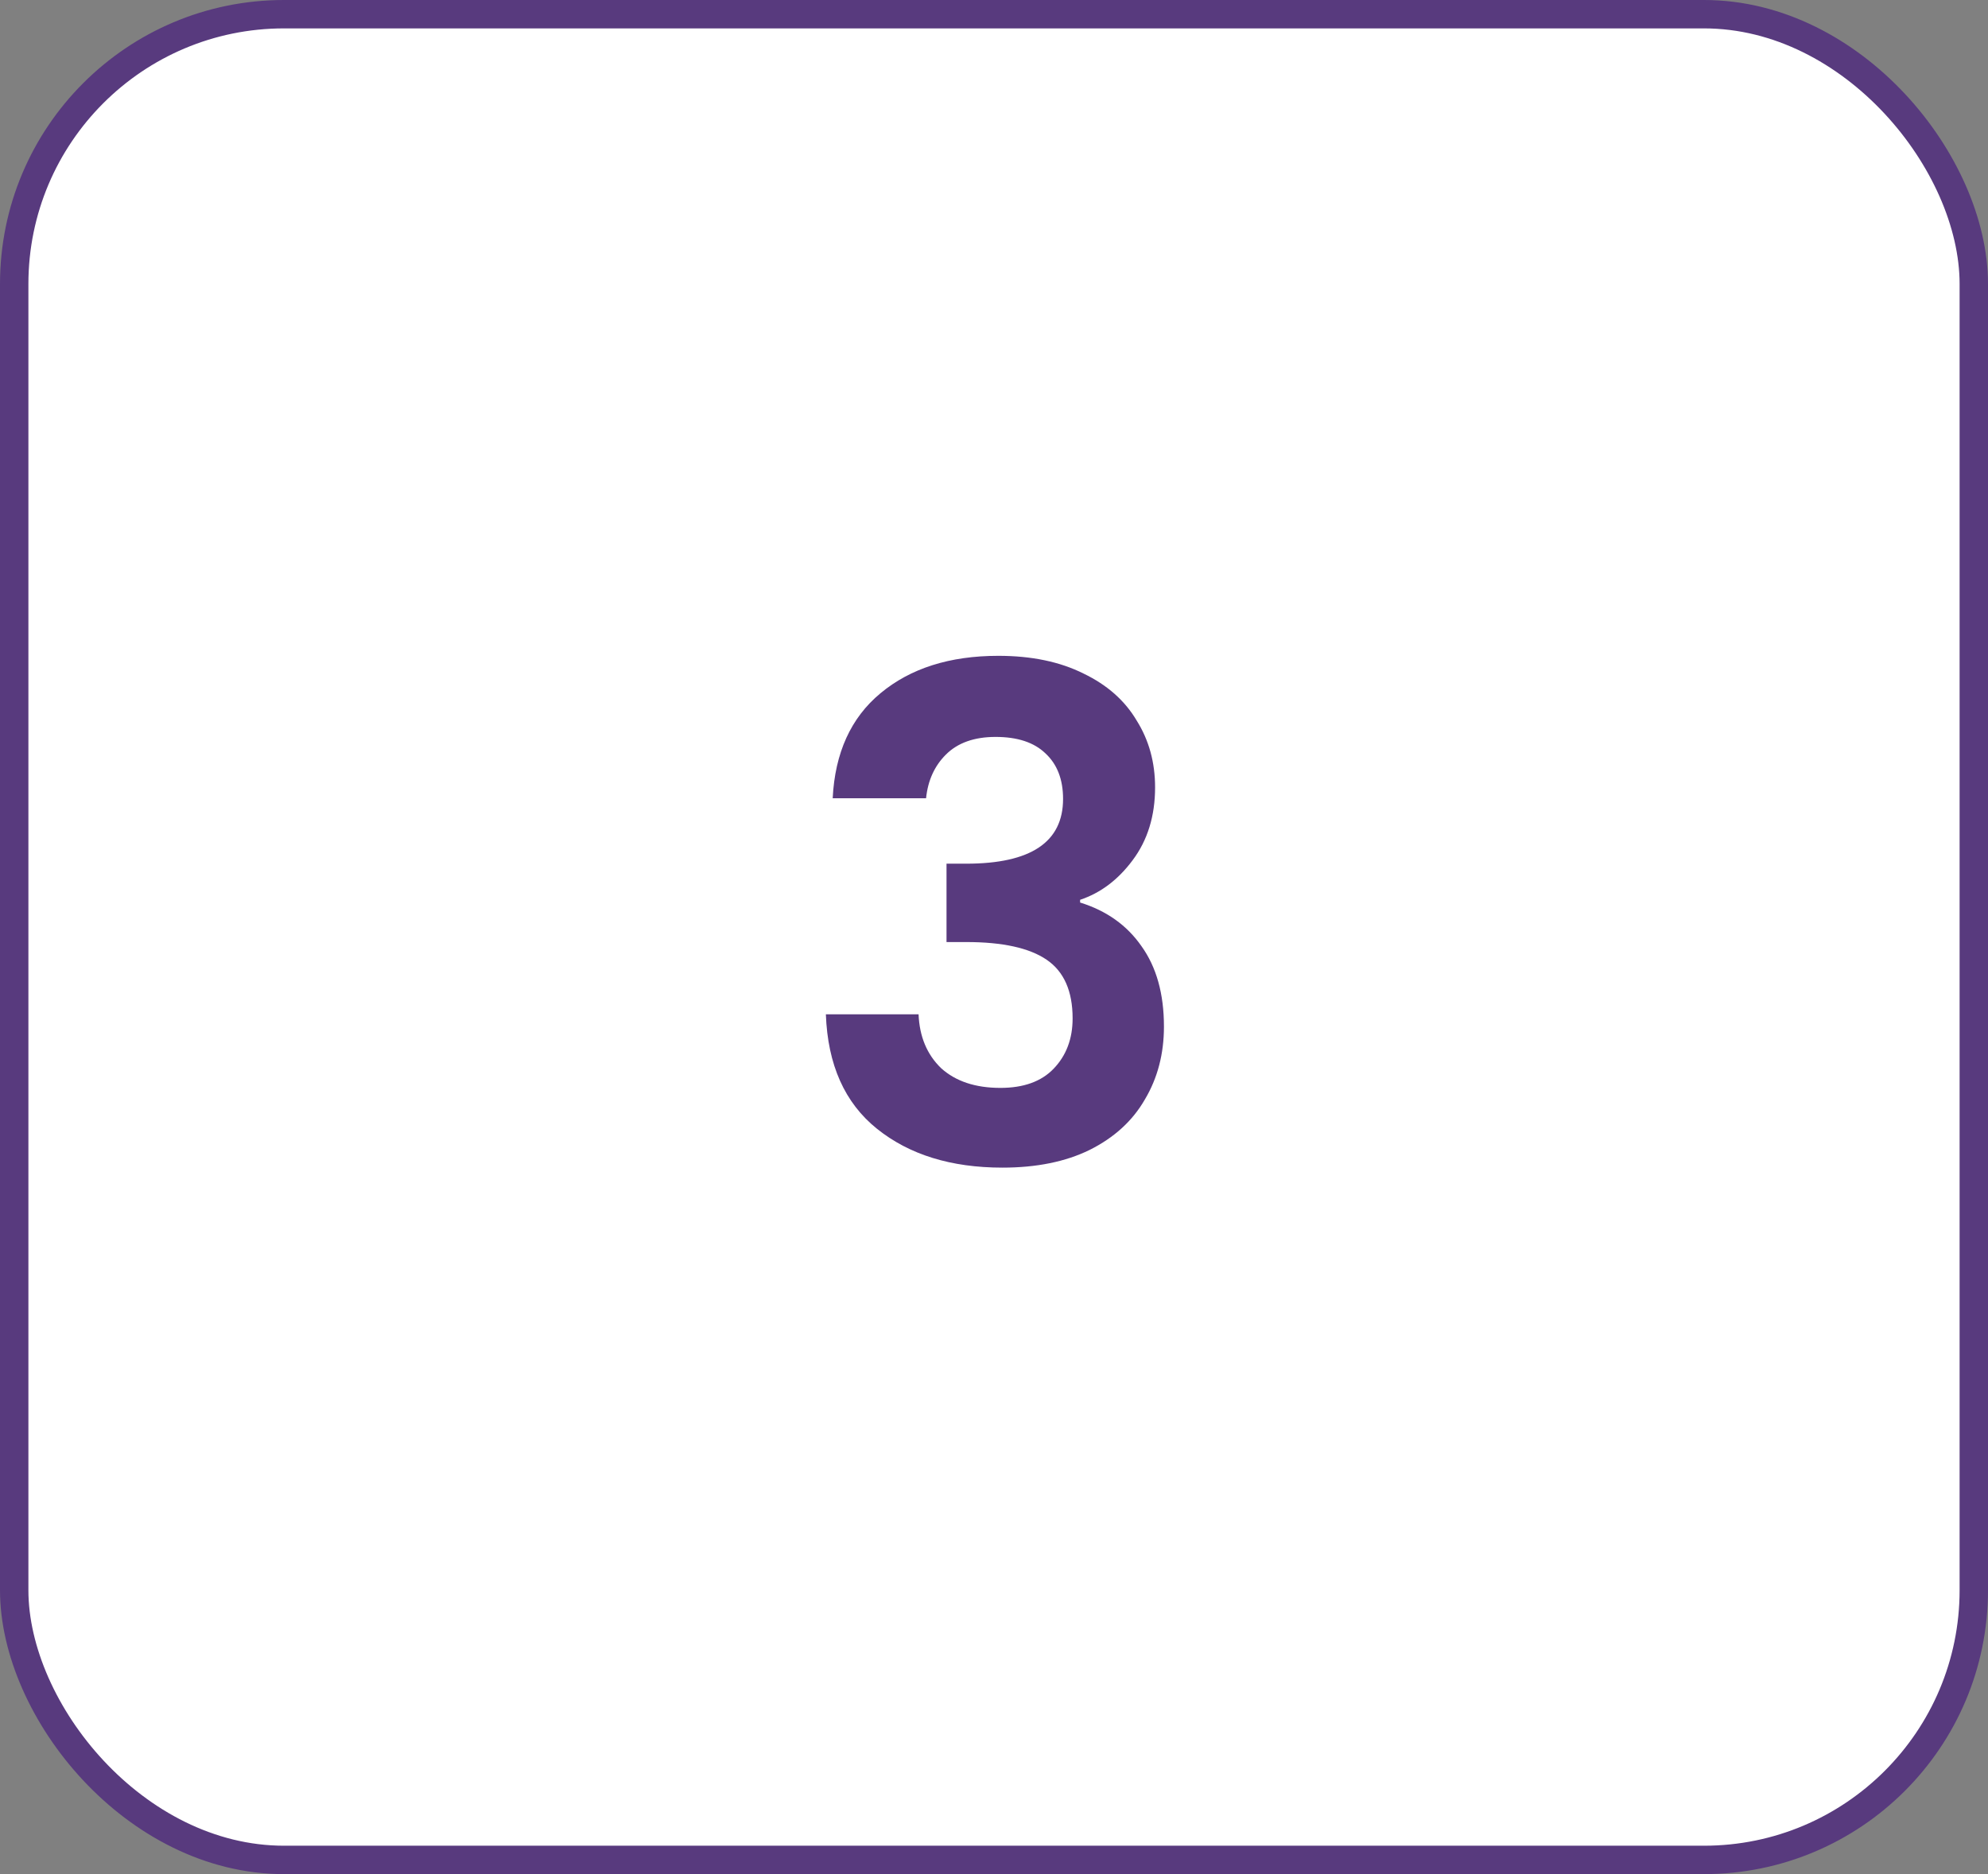<svg width="70" height="66" viewBox="0 0 70 66" fill="none" xmlns="http://www.w3.org/2000/svg">
<rect x="0" y="0" width="70" height="66" fill="#808080" stroke="none"/>
<rect x="0.5" y="0.5" width="69" height="65" rx="9.5" fill="white" stroke="#583A7E"/>
<path d="M29.32 28.112C29.4 26.512 29.96 25.28 31 24.416C32.056 23.536 33.44 23.096 35.152 23.096C36.32 23.096 37.32 23.304 38.152 23.72C38.984 24.12 39.608 24.672 40.024 25.376C40.456 26.064 40.672 26.848 40.672 27.728C40.672 28.736 40.408 29.592 39.88 30.296C39.368 30.984 38.752 31.448 38.032 31.688V31.784C38.96 32.072 39.68 32.584 40.192 33.32C40.72 34.056 40.984 35 40.984 36.152C40.984 37.112 40.76 37.968 40.312 38.72C39.88 39.472 39.232 40.064 38.368 40.496C37.52 40.912 36.496 41.12 35.296 41.12C33.488 41.12 32.016 40.664 30.88 39.752C29.744 38.84 29.144 37.496 29.08 35.72H32.344C32.376 36.504 32.64 37.136 33.136 37.616C33.648 38.08 34.344 38.312 35.224 38.312C36.04 38.312 36.664 38.088 37.096 37.64C37.544 37.176 37.768 36.584 37.768 35.864C37.768 34.904 37.464 34.216 36.856 33.8C36.248 33.384 35.304 33.176 34.024 33.176H33.328V30.416H34.024C36.296 30.416 37.432 29.656 37.432 28.136C37.432 27.448 37.224 26.912 36.808 26.528C36.408 26.144 35.824 25.952 35.056 25.952C34.304 25.952 33.72 26.16 33.304 26.576C32.904 26.976 32.672 27.488 32.608 28.112H29.32Z" fill="#583A7E"/>
</svg>
